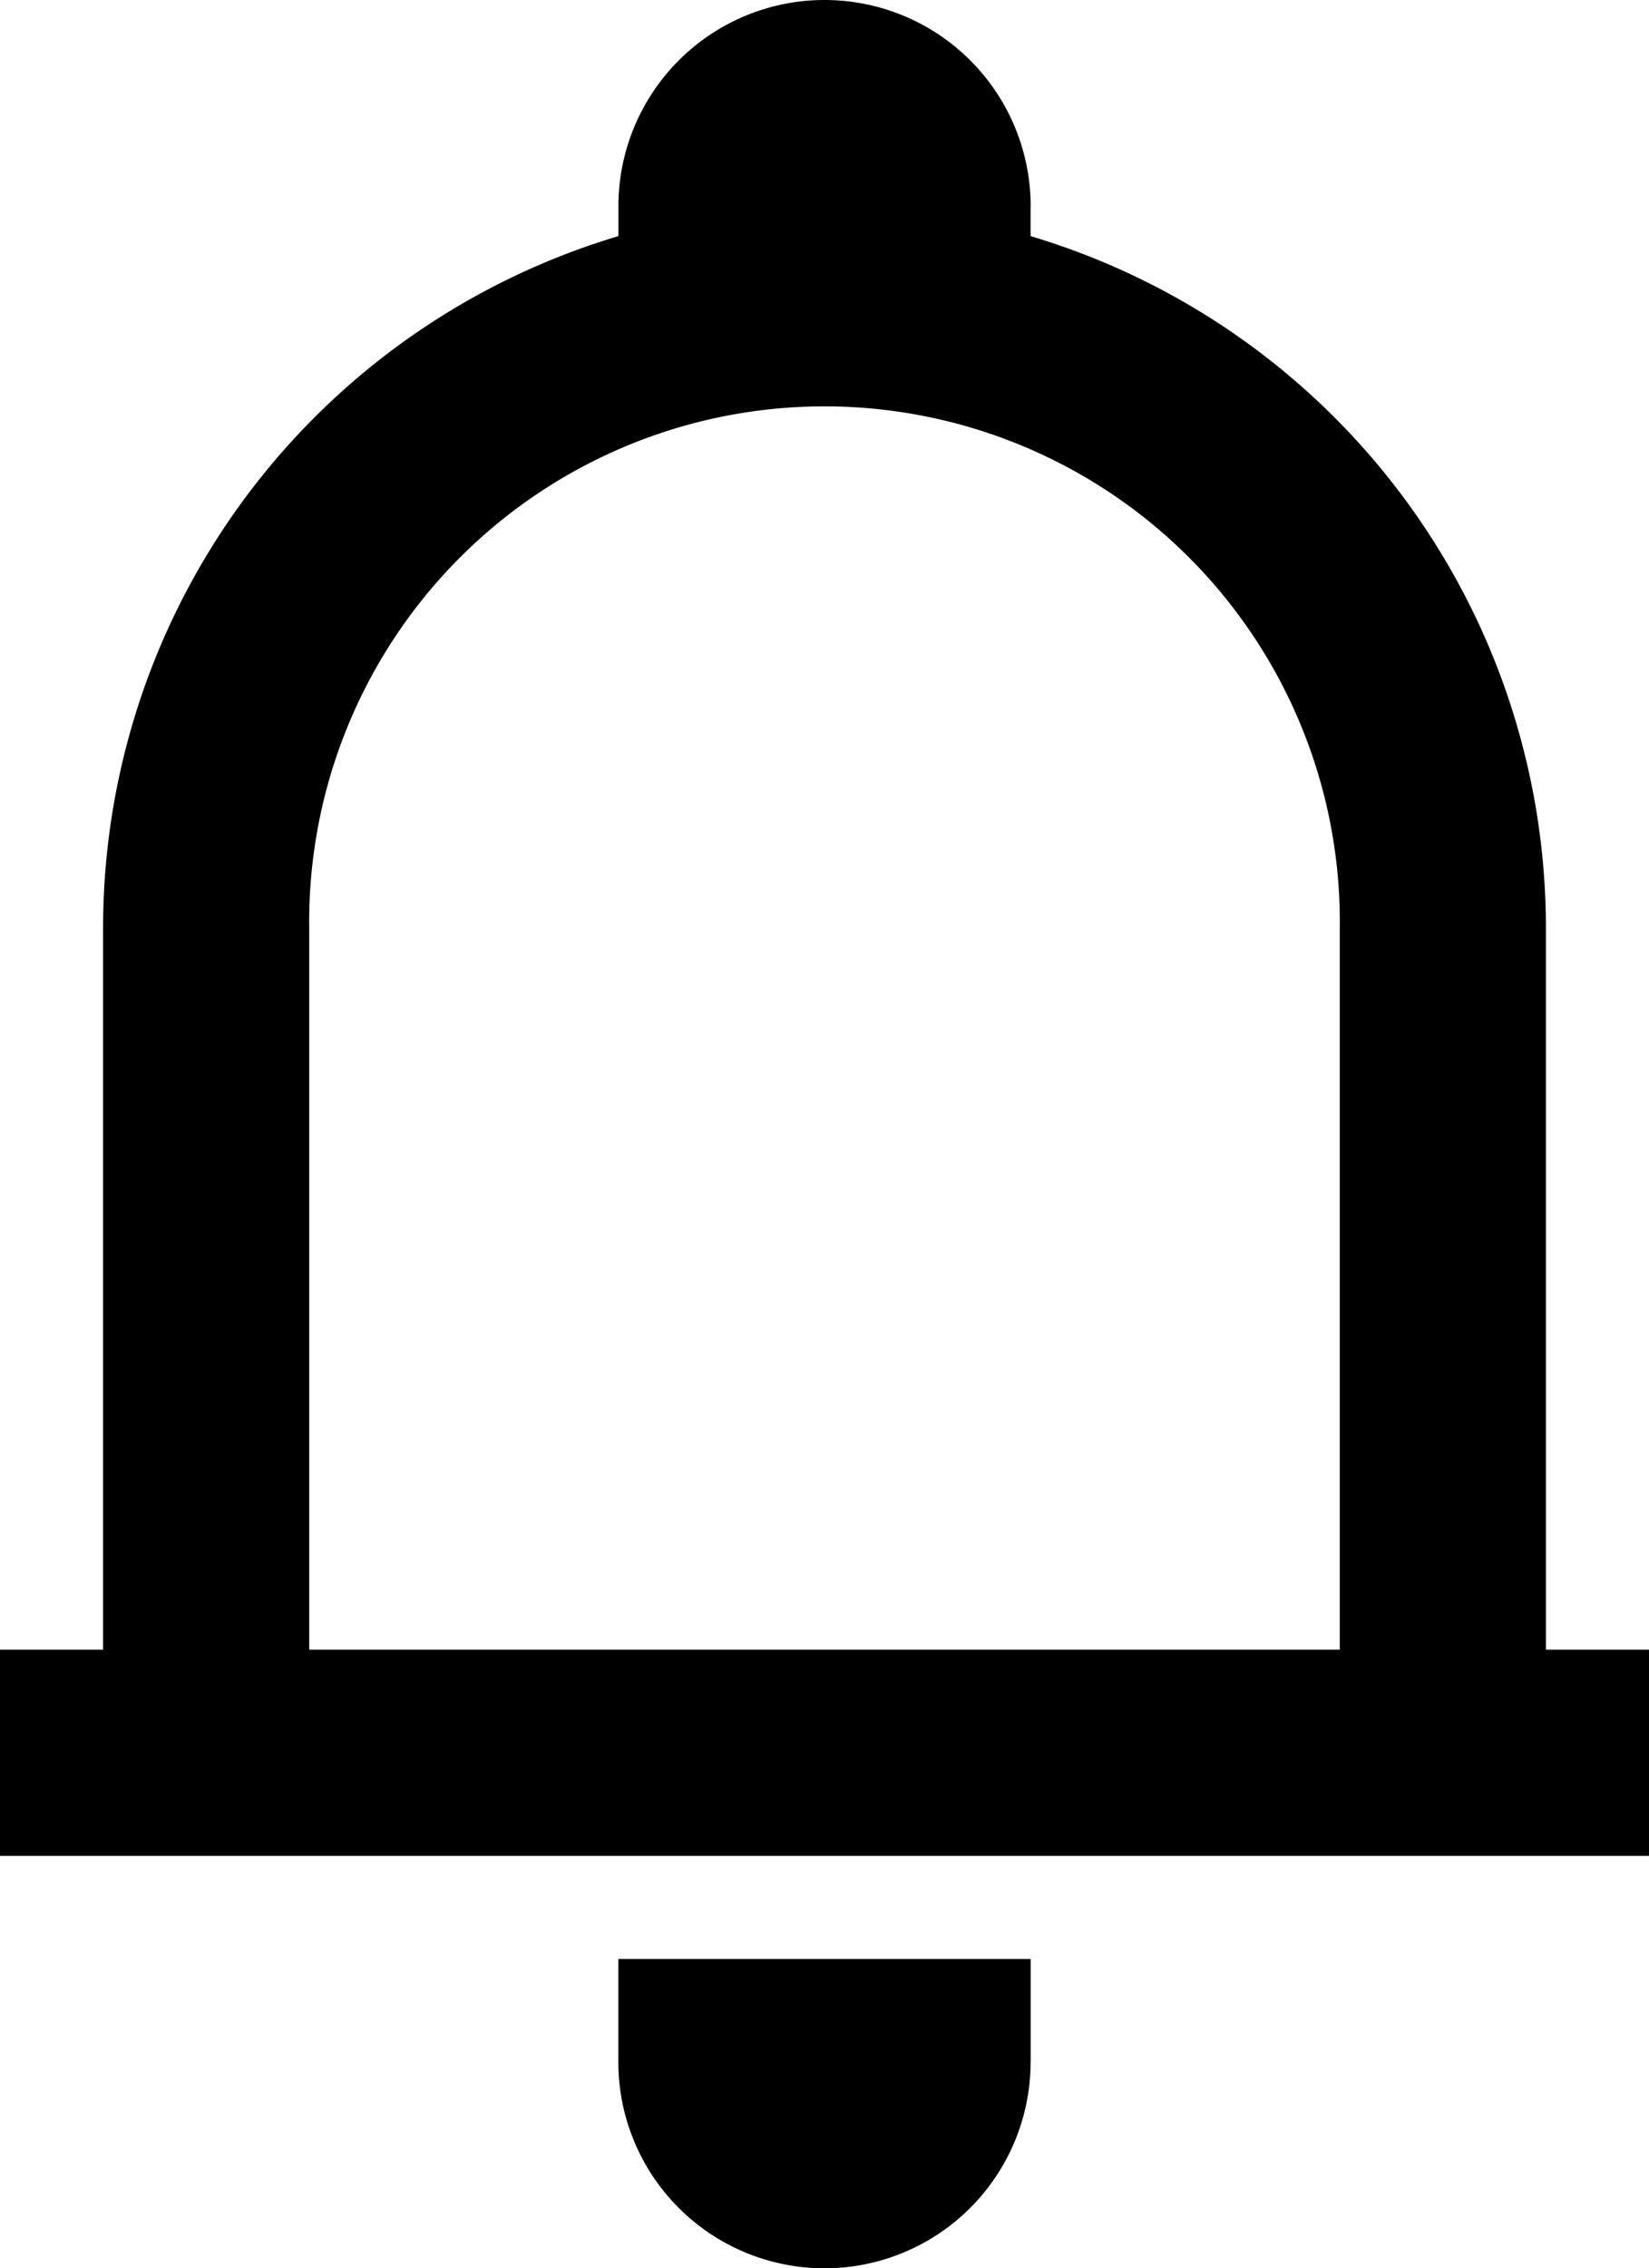 <svg xmlns="http://www.w3.org/2000/svg" width="23.273" height="32" viewBox="0 0 23.273 32"><path d="M18.545,3.909v.422a10.186,10.186,0,0,1,7.273,9.76V24.273h1.455v2.909H4V24.273H5.455V14.091a10.186,10.186,0,0,1,7.273-9.76V3.909a2.909,2.909,0,1,1,5.818,0ZM8.364,24.273H22.909V14.091a7.273,7.273,0,1,0-14.545,0Zm10.182,5.818V28.636H12.727v1.455a2.909,2.909,0,1,0,5.818,0Z" transform="translate(-4 -1)" fill-rule="evenodd"/></svg>
